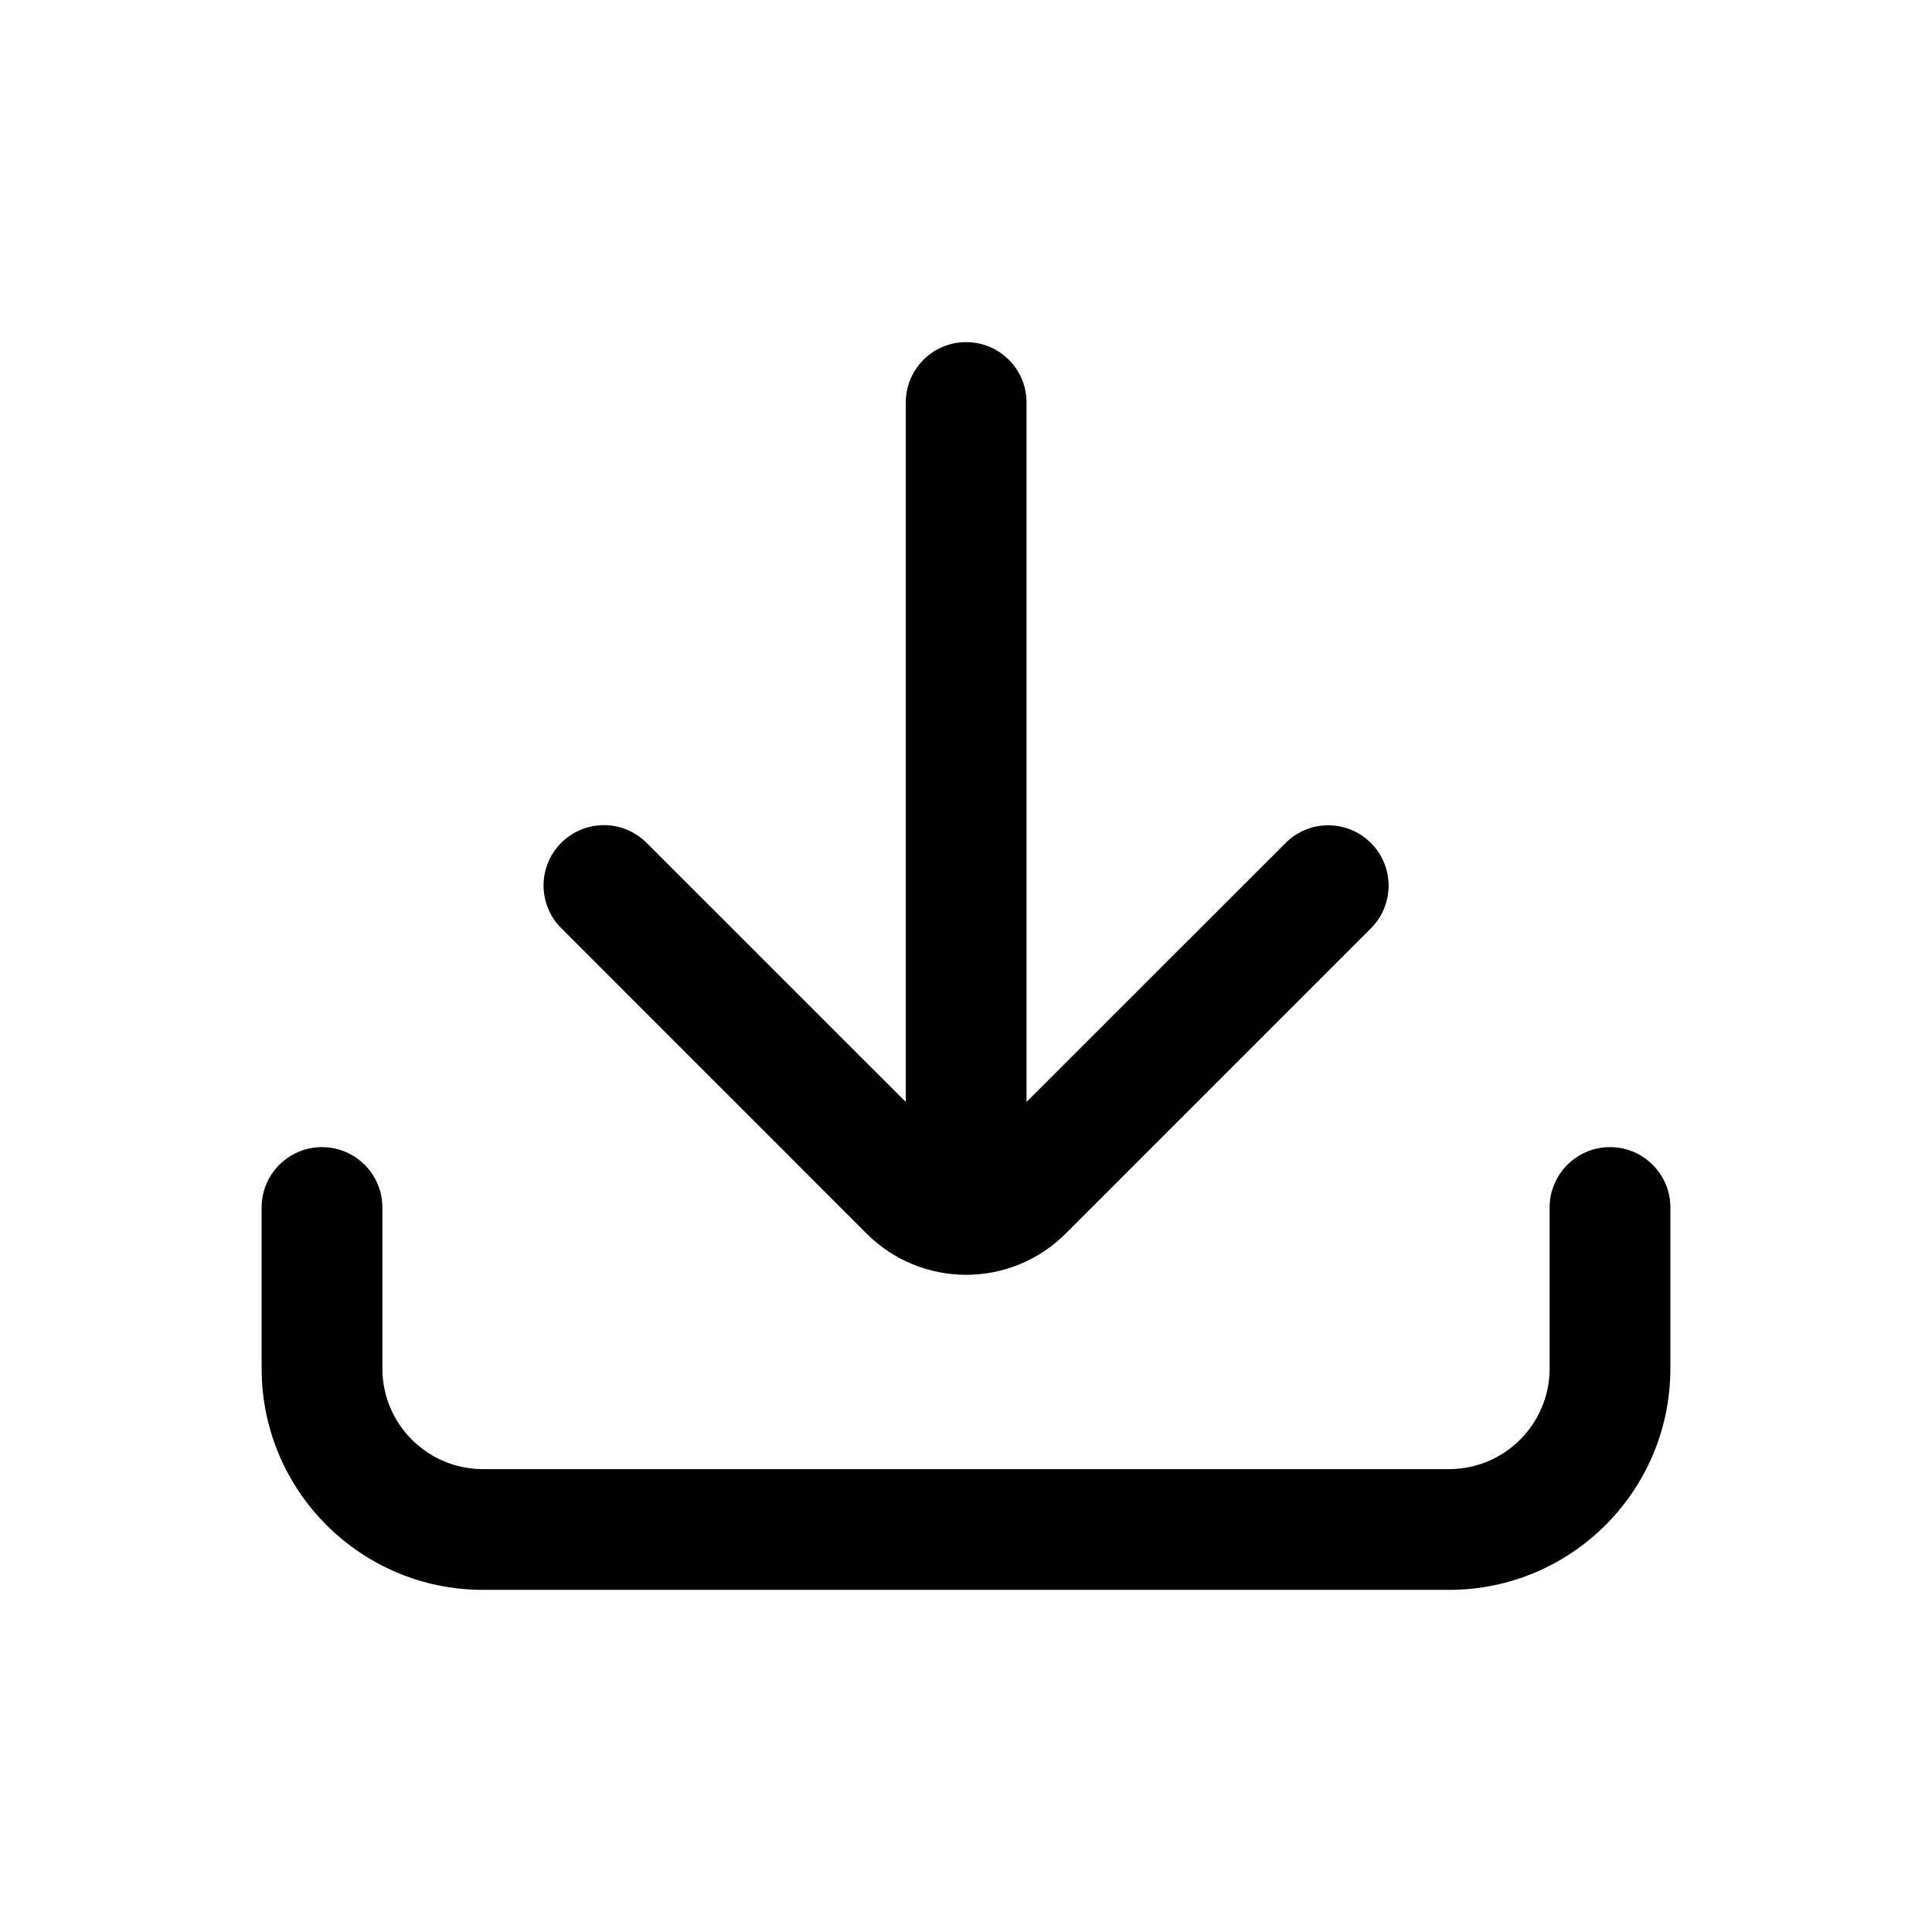 <svg width="24" height="24" viewBox="0 0 24 24"  xmlns="http://www.w3.org/2000/svg">
    <path d="M12.752 5C12.752 4.585 12.416 4.25 12.002 4.25C11.588 4.25 11.252 4.585 11.252 5V13.689L8.032 10.47C7.739 10.177 7.264 10.177 6.972 10.47C6.679 10.763 6.679 11.237 6.972 11.53L10.764 15.323C11.448 16.007 12.556 16.007 13.239 15.323L17.03 11.532C17.323 11.239 17.323 10.764 17.03 10.472C16.737 10.179 16.263 10.179 15.97 10.472L12.752 13.689V5Z"
          />
    <path fill-rule="evenodd" clip-rule="evenodd"
          d="M4 14.25C4.414 14.25 4.75 14.586 4.75 15V17C4.75 17.69 5.31 18.25 6 18.25H18C18.69 18.25 19.25 17.69 19.25 17V15C19.25 14.586 19.586 14.25 20 14.25C20.414 14.25 20.75 14.586 20.75 15V17C20.75 18.519 19.519 19.75 18 19.75H6C4.481 19.75 3.25 18.519 3.25 17V15C3.25 14.586 3.586 14.25 4 14.25Z"
          />
</svg>
